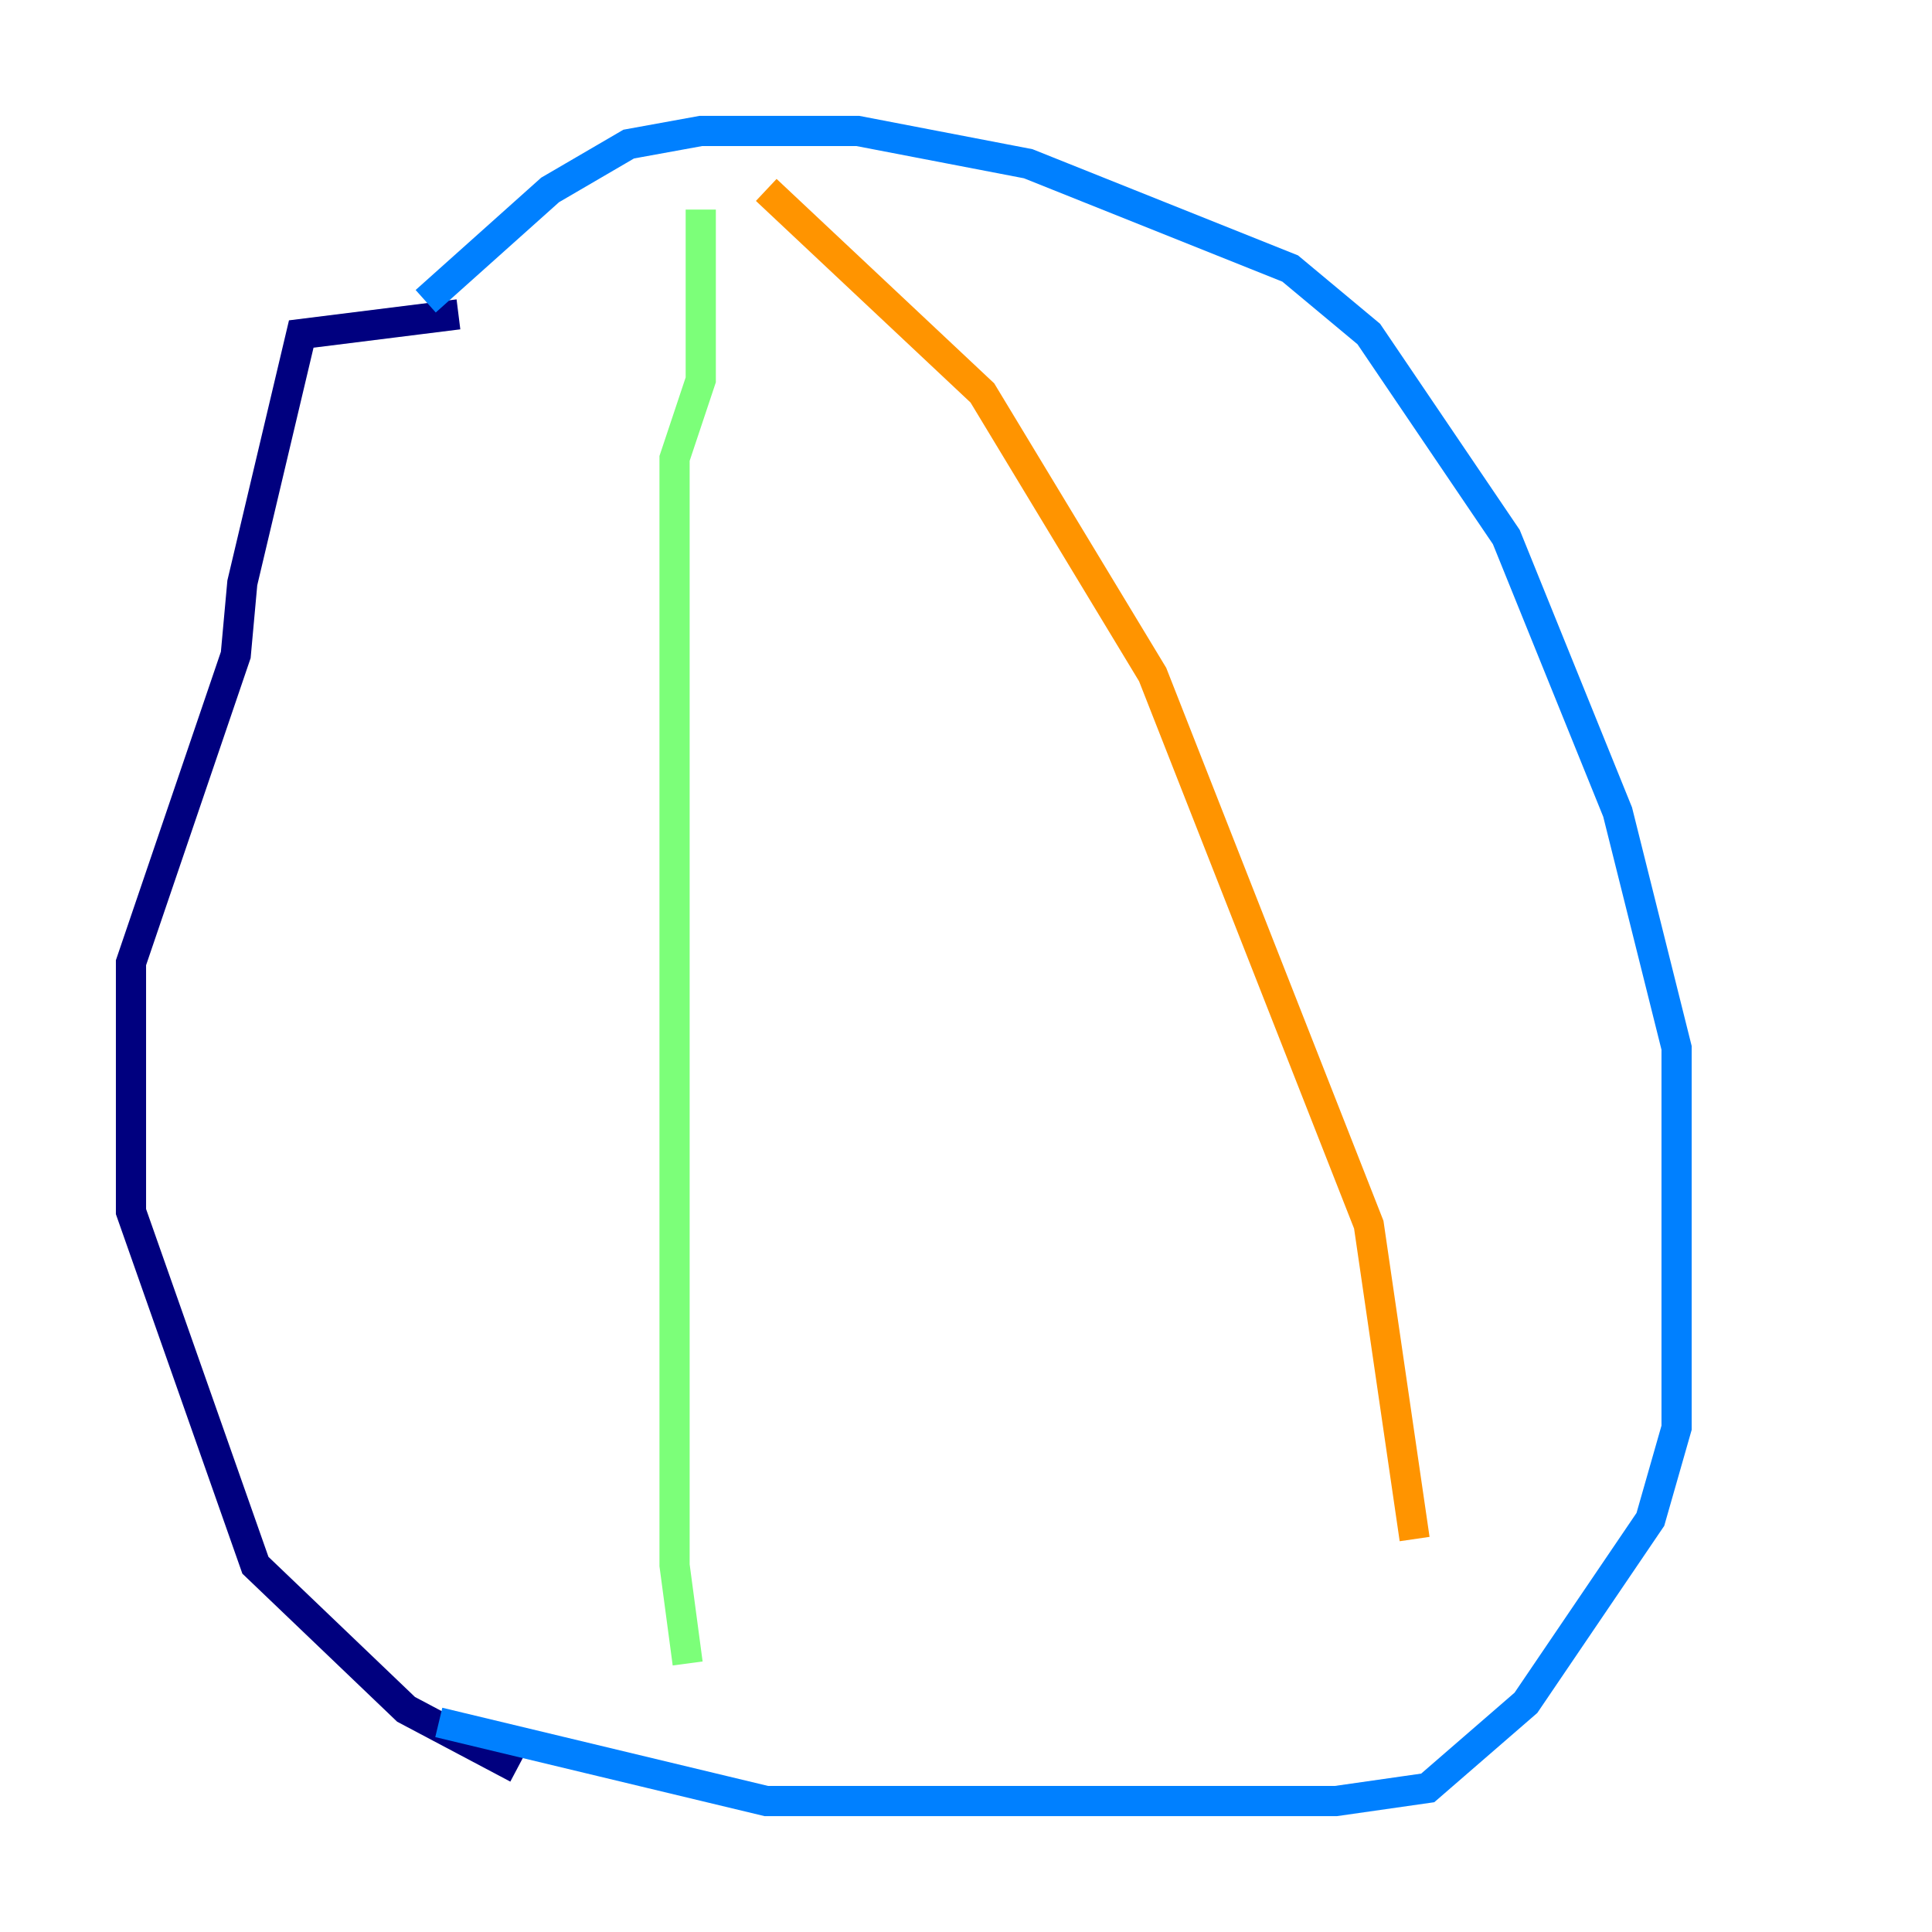 <?xml version="1.0" encoding="utf-8" ?>
<svg baseProfile="tiny" height="128" version="1.2" viewBox="0,0,128,128" width="128" xmlns="http://www.w3.org/2000/svg" xmlns:ev="http://www.w3.org/2001/xml-events" xmlns:xlink="http://www.w3.org/1999/xlink"><defs /><polyline fill="none" points="30.373,20.827 19.959,22.129 16.054,38.617 15.62,43.39 8.678,63.783 8.678,80.271 16.922,103.702 26.902,113.248 34.278,117.153" stroke="#00007f" stroke-width="2" /><polyline fill="none" points="29.071,114.115 50.766,119.322 88.515,119.322 94.59,118.454 101.098,112.814 109.342,100.664 111.078,94.59 111.078,69.424 107.173,53.803 99.797,35.58 90.685,22.129 85.478,17.79 68.122,10.848 56.841,8.678 46.427,8.678 41.654,9.546 36.447,12.583 28.203,19.959" stroke="#0080ff" stroke-width="2" /><polyline fill="none" points="46.427,13.885 46.427,25.166 44.691,30.373 44.691,103.702 45.559,110.21" stroke="#7cff79" stroke-width="2" /><polyline fill="none" points="50.766,12.583 65.085,26.034 76.366,44.691 90.685,81.139 93.722,101.966" stroke="#ff9400" stroke-width="2" /><polyline fill="none" points="44.691,10.848 44.691,10.848" stroke="#7f0000" stroke-width="2" /></svg>